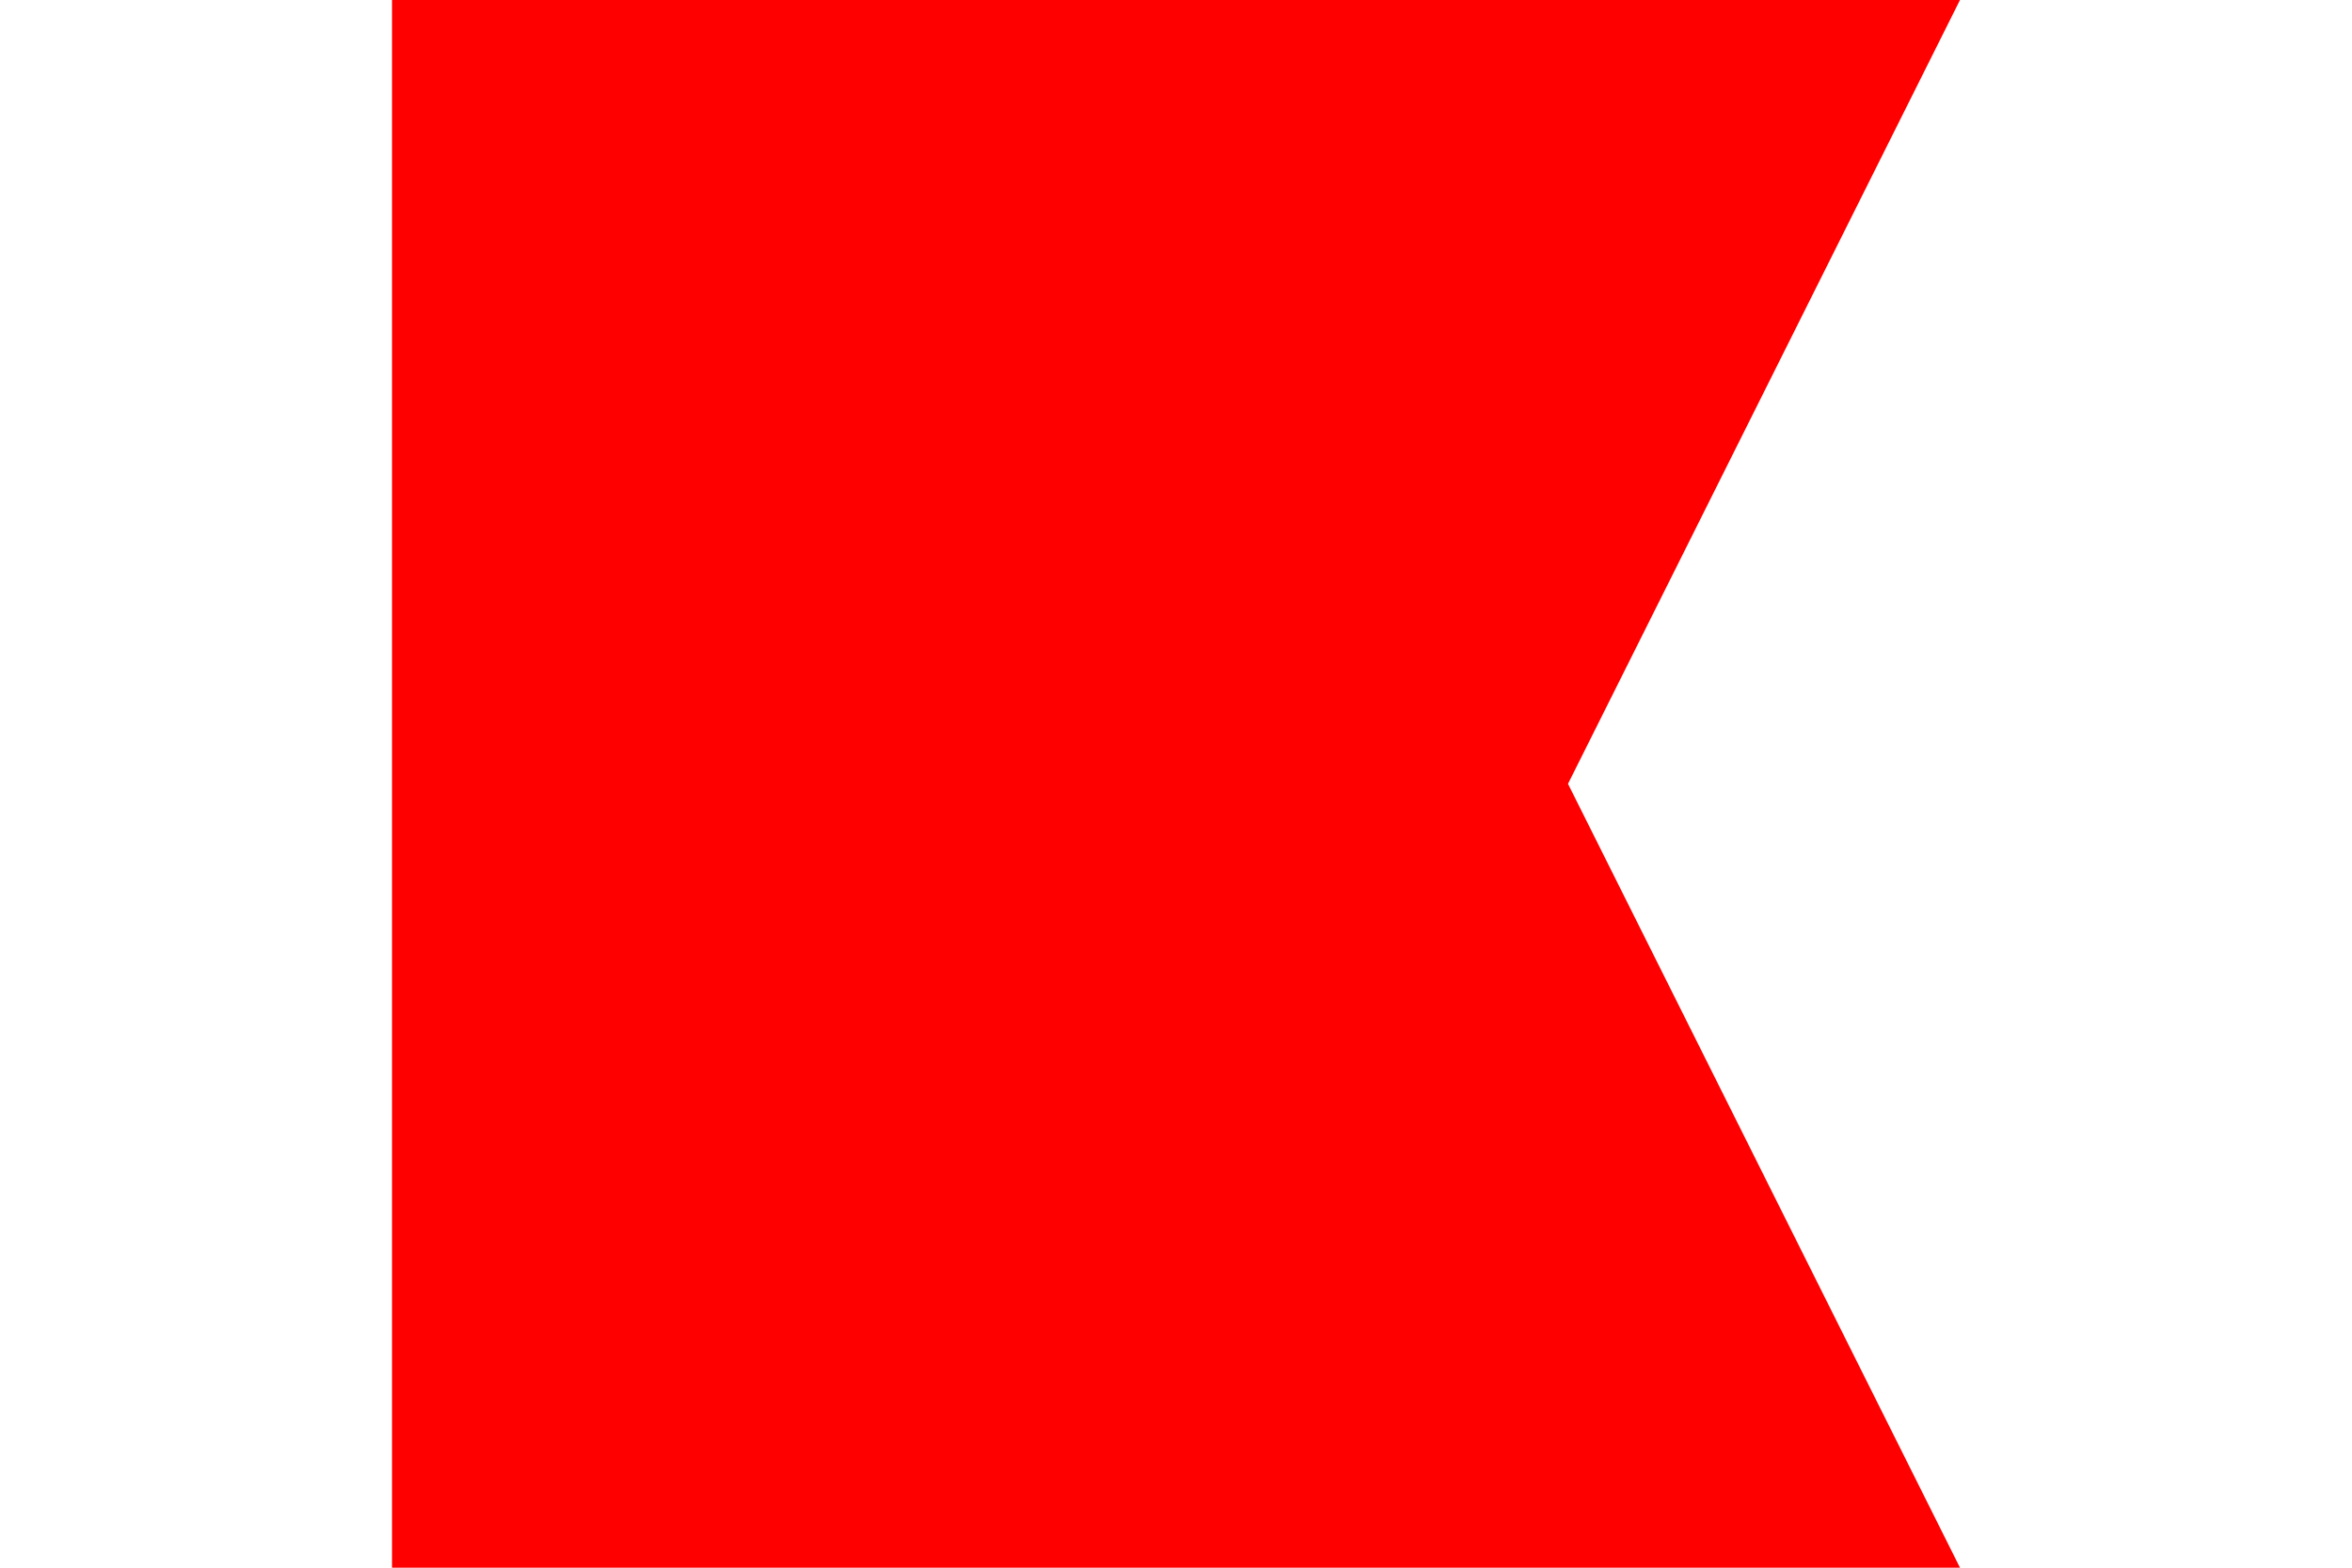 <?xml version="1.0"?>
<svg xmlns="http://www.w3.org/2000/svg" xmlns:xlink="http://www.w3.org/1999/xlink" version="1.1" width="540" height="360" viewBox="0 0 540 360">
<!-- Generated by Kreative Vexillo v1.0 -->
<style>
.red{fill:rgb(255,0,0);}
</style>
<defs>
<path id="-glazearea" d="M 0.0 0.0 L 1.0 0.0 L 0.75 0.5 L 1.0 1.0 L 0.0 1.0 Z"/>
<clipPath id="clip0">
<path d="M 90 0 L 450 0 L 360 180 L 450 360 L 90 360 Z"/>
</clipPath>
</defs>
<g>
<g clip-path="url(#clip0)">
<rect x="90" y="0" width="360" height="360" class="red"/>
</g>
</g>
</svg>
